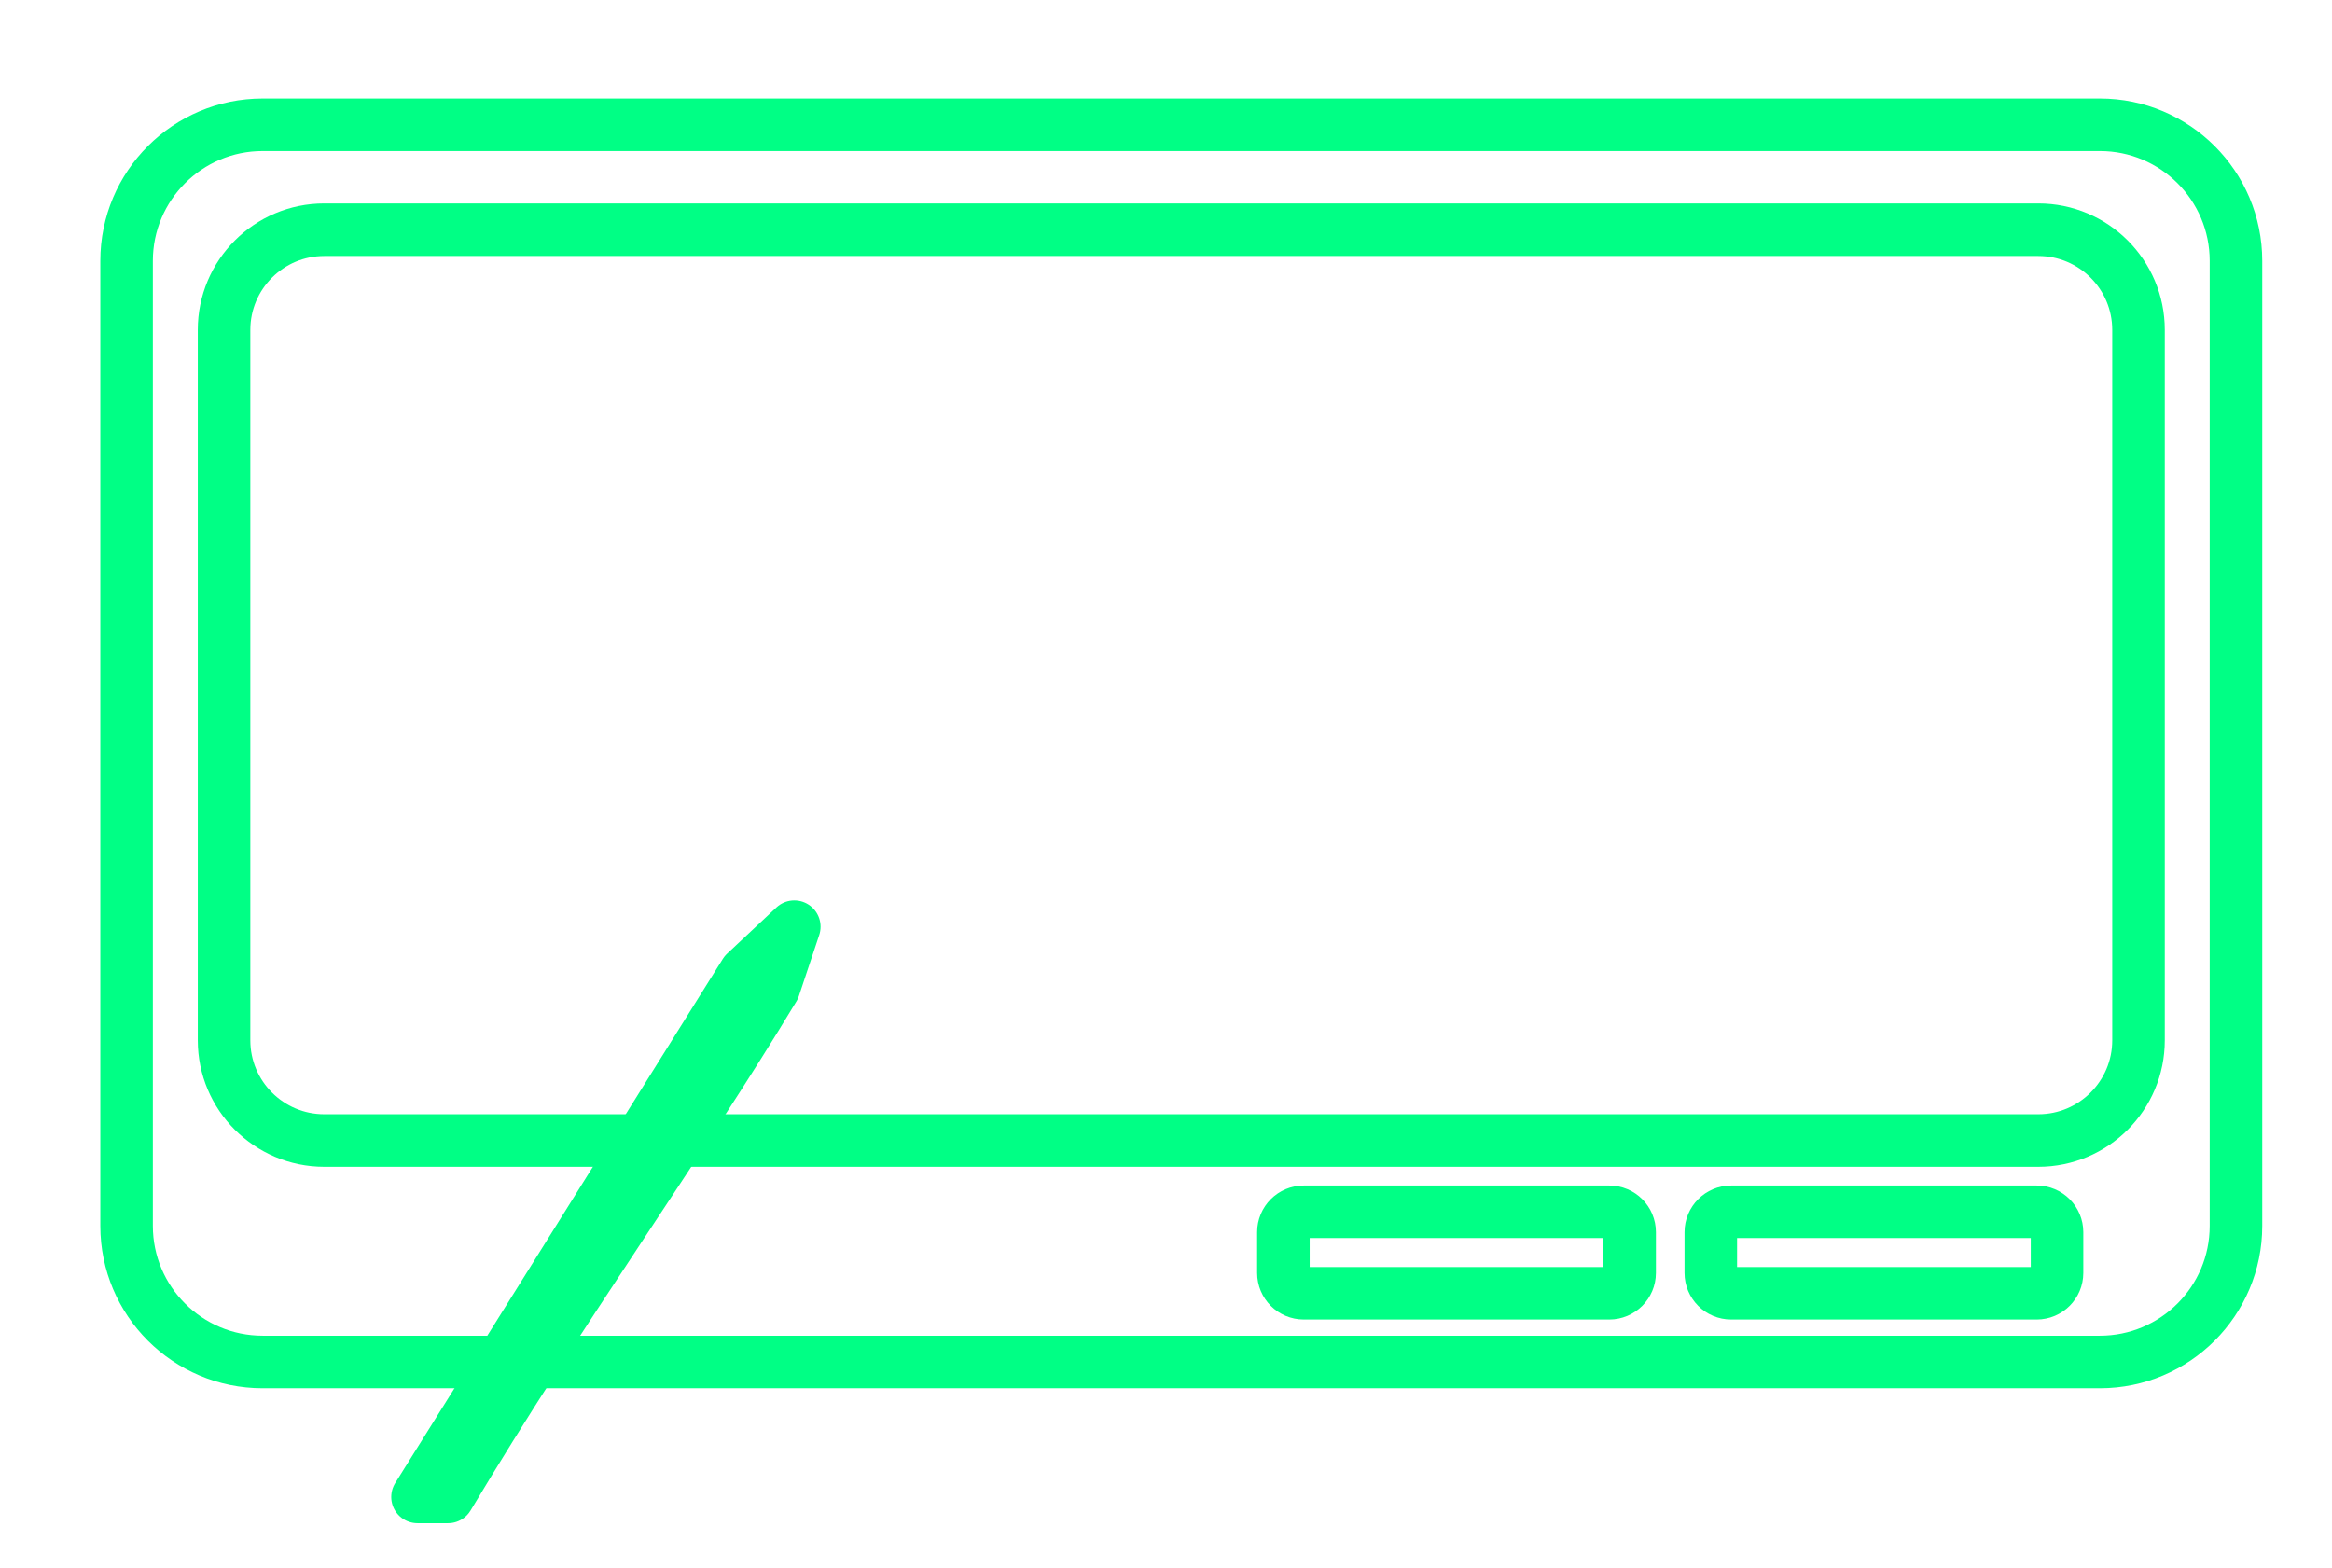 <?xml version="1.0" encoding="UTF-8"?>
<!DOCTYPE svg  PUBLIC '-//W3C//DTD SVG 1.1//EN'  'http://www.w3.org/Graphics/SVG/1.1/DTD/svg11.dtd'>
<svg clip-rule="evenodd" fill-rule="evenodd" stroke-linecap="round" stroke-linejoin="round" stroke-miterlimit="1.5" version="1.1" viewBox="0 0 229 154" xml:space="preserve" xmlns="http://www.w3.org/2000/svg"><rect width="229" height="154" fill="none"/><path d="m219.57 25.616c-0-7.376-5.989-13.364-13.365-13.364h-180.41c-7.376-0-13.365 5.988-13.365 13.364v94.768c0 7.376 5.989 13.364 13.365 13.364h180.41c7.376 0 13.365-5.988 13.365-13.364v-94.768z" fill="none" stroke="#00ff85" stroke-width="5.16px"/><path d="m210 32.396c0-5.43-4.409-9.838-9.839-9.838h-168.32c-5.43-0-9.839 4.408-9.839 9.838v69.765c0 5.43 4.409 9.839 9.839 9.839h168.32c5.43-0 9.839-4.409 9.839-9.839v-69.765z" fill="none" stroke="#00ff85" stroke-width="5.16px"/><path d="m202 121c0-1.104-0.896-2-2-2h-30c-1.104 0-2 0.896-2 2v4c0 1.104 0.896 2 2 2h30c1.104 0 2-0.896 2-2v-4z" fill="none" stroke="#00ff85" stroke-width="5.16px"/><path d="m160.03 121c-0-1.104-0.896-2-2-2h-30c-1.104 0-2 0.896-2 2v4c-0 1.104 0.896 2 2 2h30c1.104 0 2-0.896 2-2v-4z" fill="none" stroke="#00ff85" stroke-width="5.16px"/><path d="m41 147 32.169-51.471 4.831-4.529-2 6c-9.158 15.194-21.061 31.69-32 50h-3z" fill="none" stroke="#00ff85" stroke-width="5.16px"/></svg>
